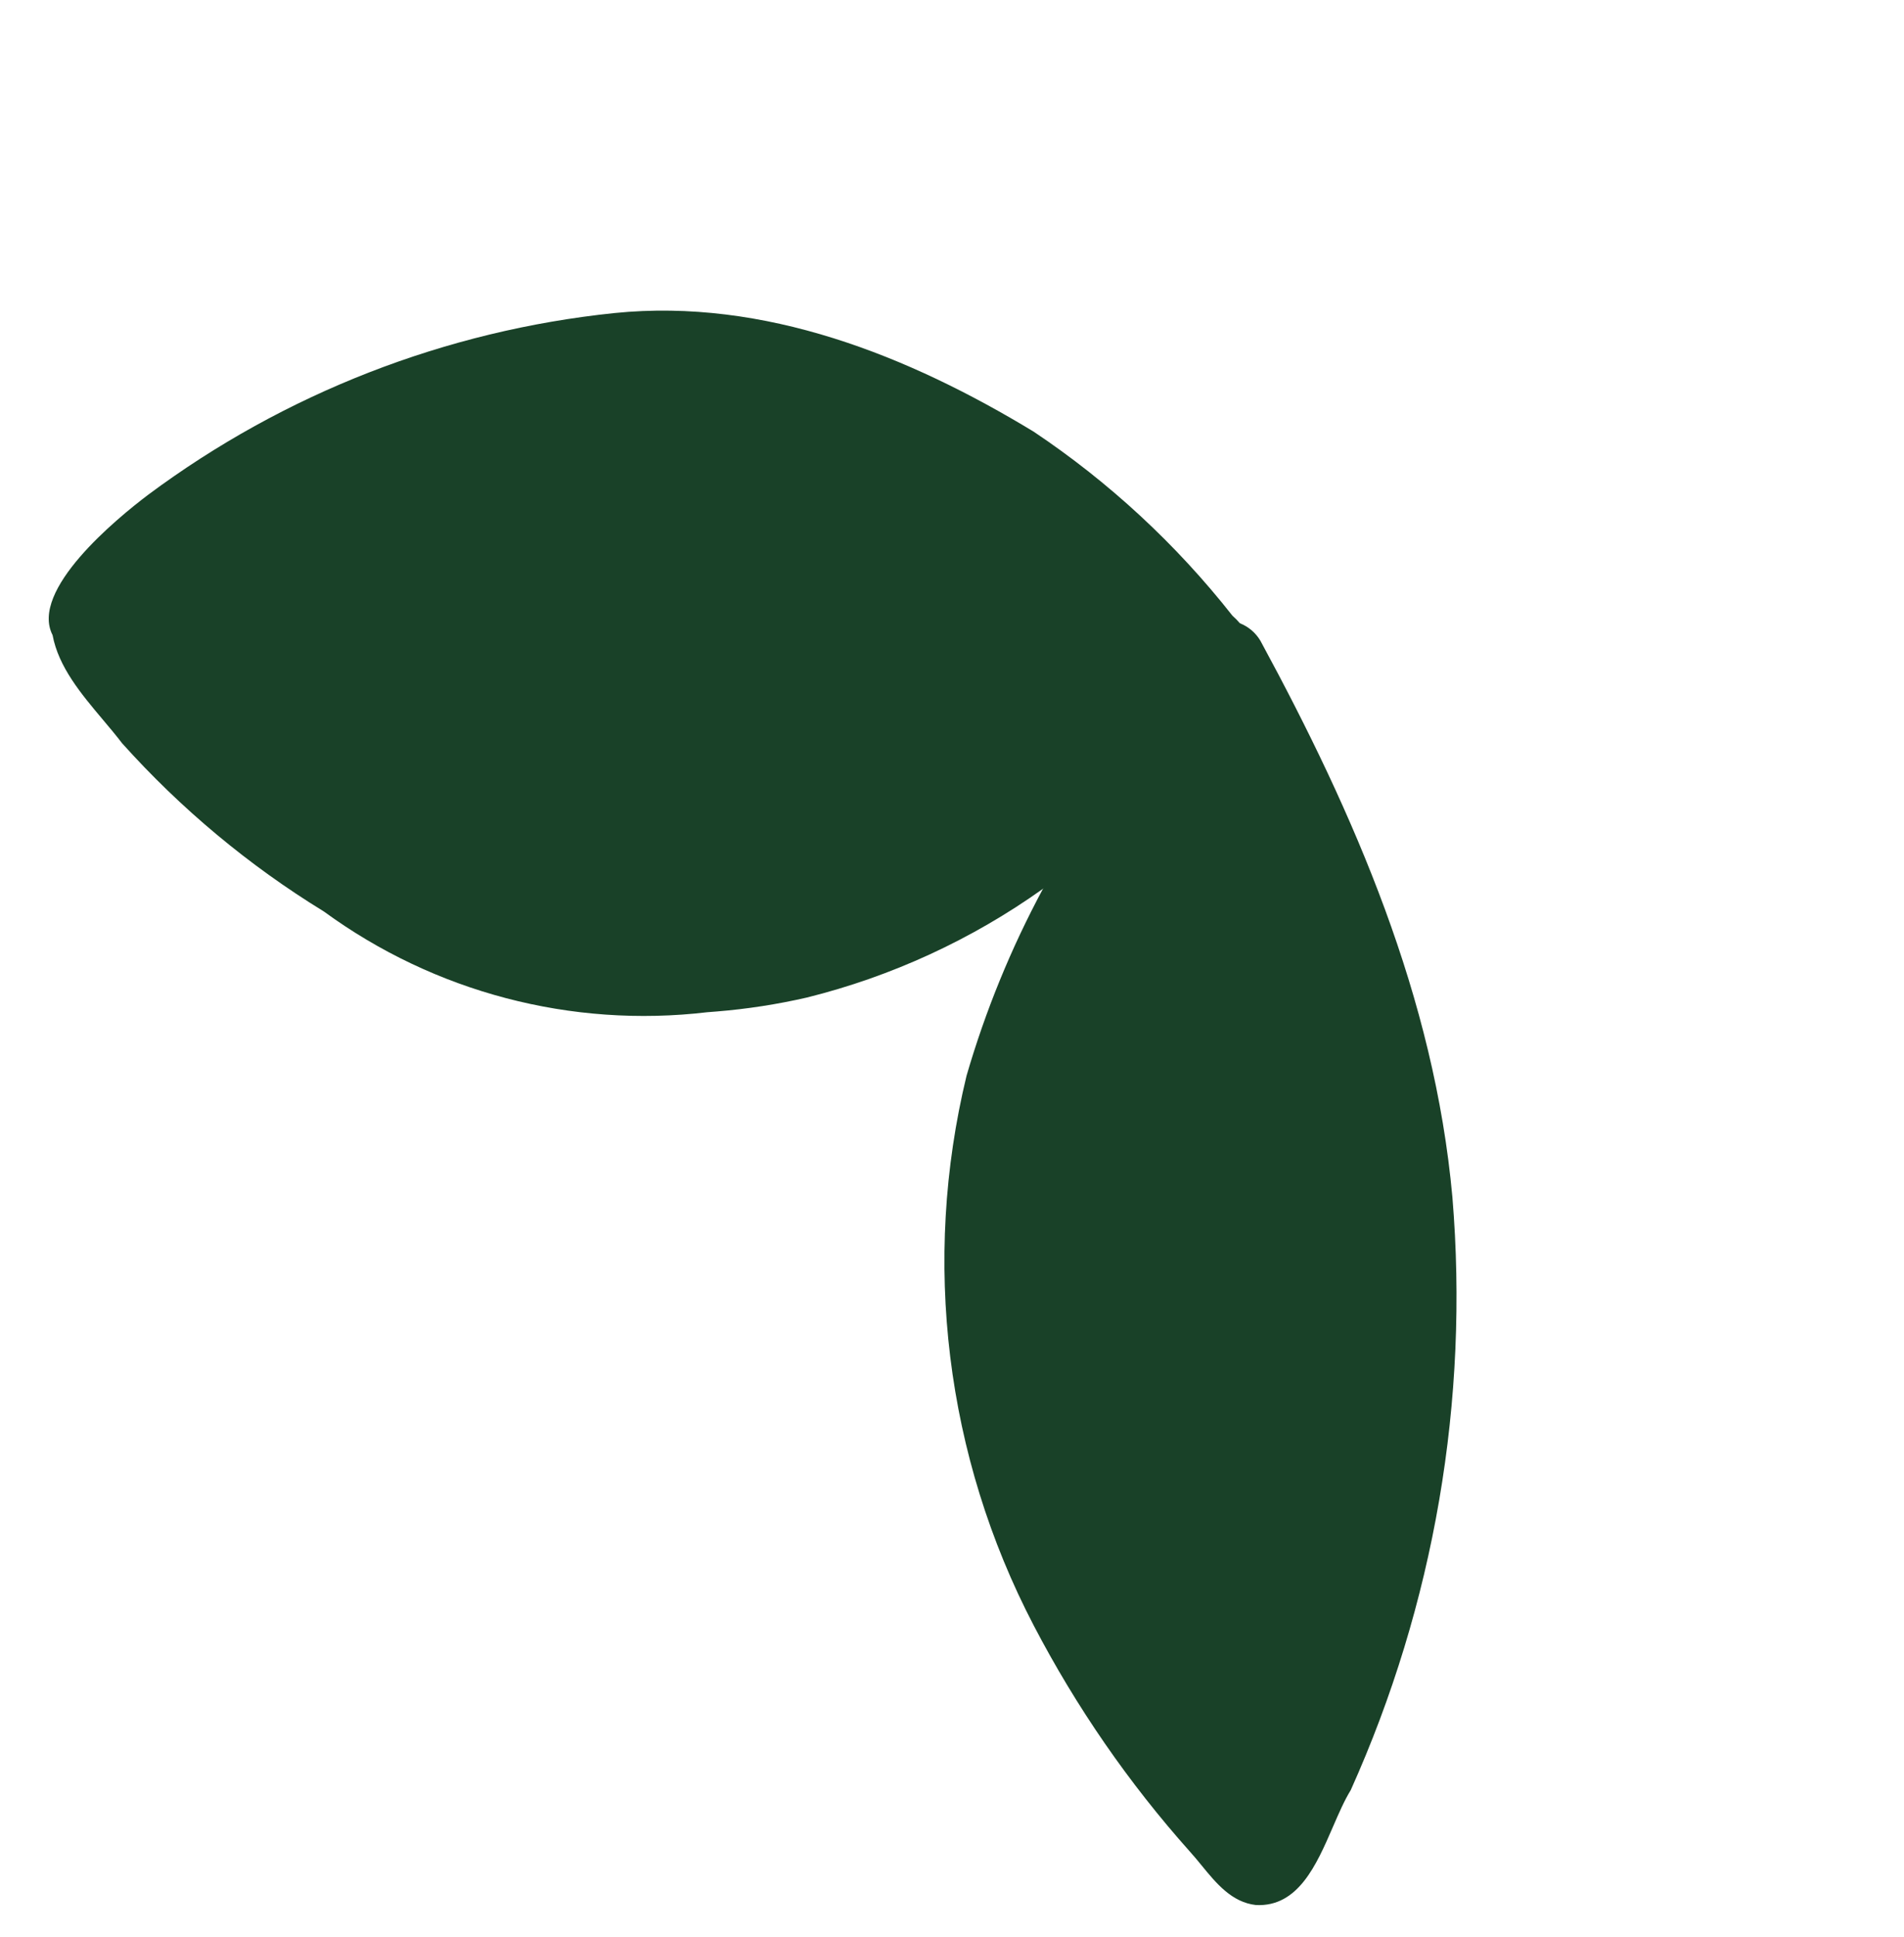 <svg width="119" height="121" viewBox="0 0 119 121" fill="none" xmlns="http://www.w3.org/2000/svg">
<path fill-rule="evenodd" clip-rule="evenodd" d="M78.777 40.029C78.483 39.532 78.032 39.146 77.494 38.933C77.35 38.765 77.194 38.607 77.028 38.461C71.456 44.936 68.772 48.653 65.186 55.521C63.188 59.235 61.587 63.149 60.409 67.198C57.604 78.775 59.095 90.976 64.606 101.537C67.263 106.631 70.541 111.376 74.367 115.663C74.613 115.932 74.853 116.225 75.096 116.522C76.02 117.651 76.989 118.835 78.5 119.003C81.137 119.131 82.28 116.493 83.311 114.112C83.675 113.273 84.025 112.465 84.422 111.822C89.642 100.213 91.828 87.468 90.775 74.784C89.645 62.317 84.656 50.866 78.777 40.029Z" fill="#194128"/>
<path fill-rule="evenodd" clip-rule="evenodd" d="M50.424 62.315C55.727 60.997 60.735 58.692 65.185 55.521C71.763 49.465 74.516 45.513 77.028 38.461C73.517 34 69.324 30.121 64.605 26.965C56.796 22.229 47.792 18.607 38.408 19.555C27.851 20.648 17.784 24.567 9.268 30.901C7.266 32.412 1.846 36.868 3.286 39.673C3.657 41.666 5.079 43.353 6.426 44.952C6.847 45.452 7.261 45.943 7.633 46.431C11.307 50.526 15.555 54.066 20.246 56.941C27.153 61.986 35.712 64.233 44.206 63.231L44.792 63.185C46.688 63.031 48.57 62.74 50.424 62.315Z" fill="#194128"/>
</svg>
